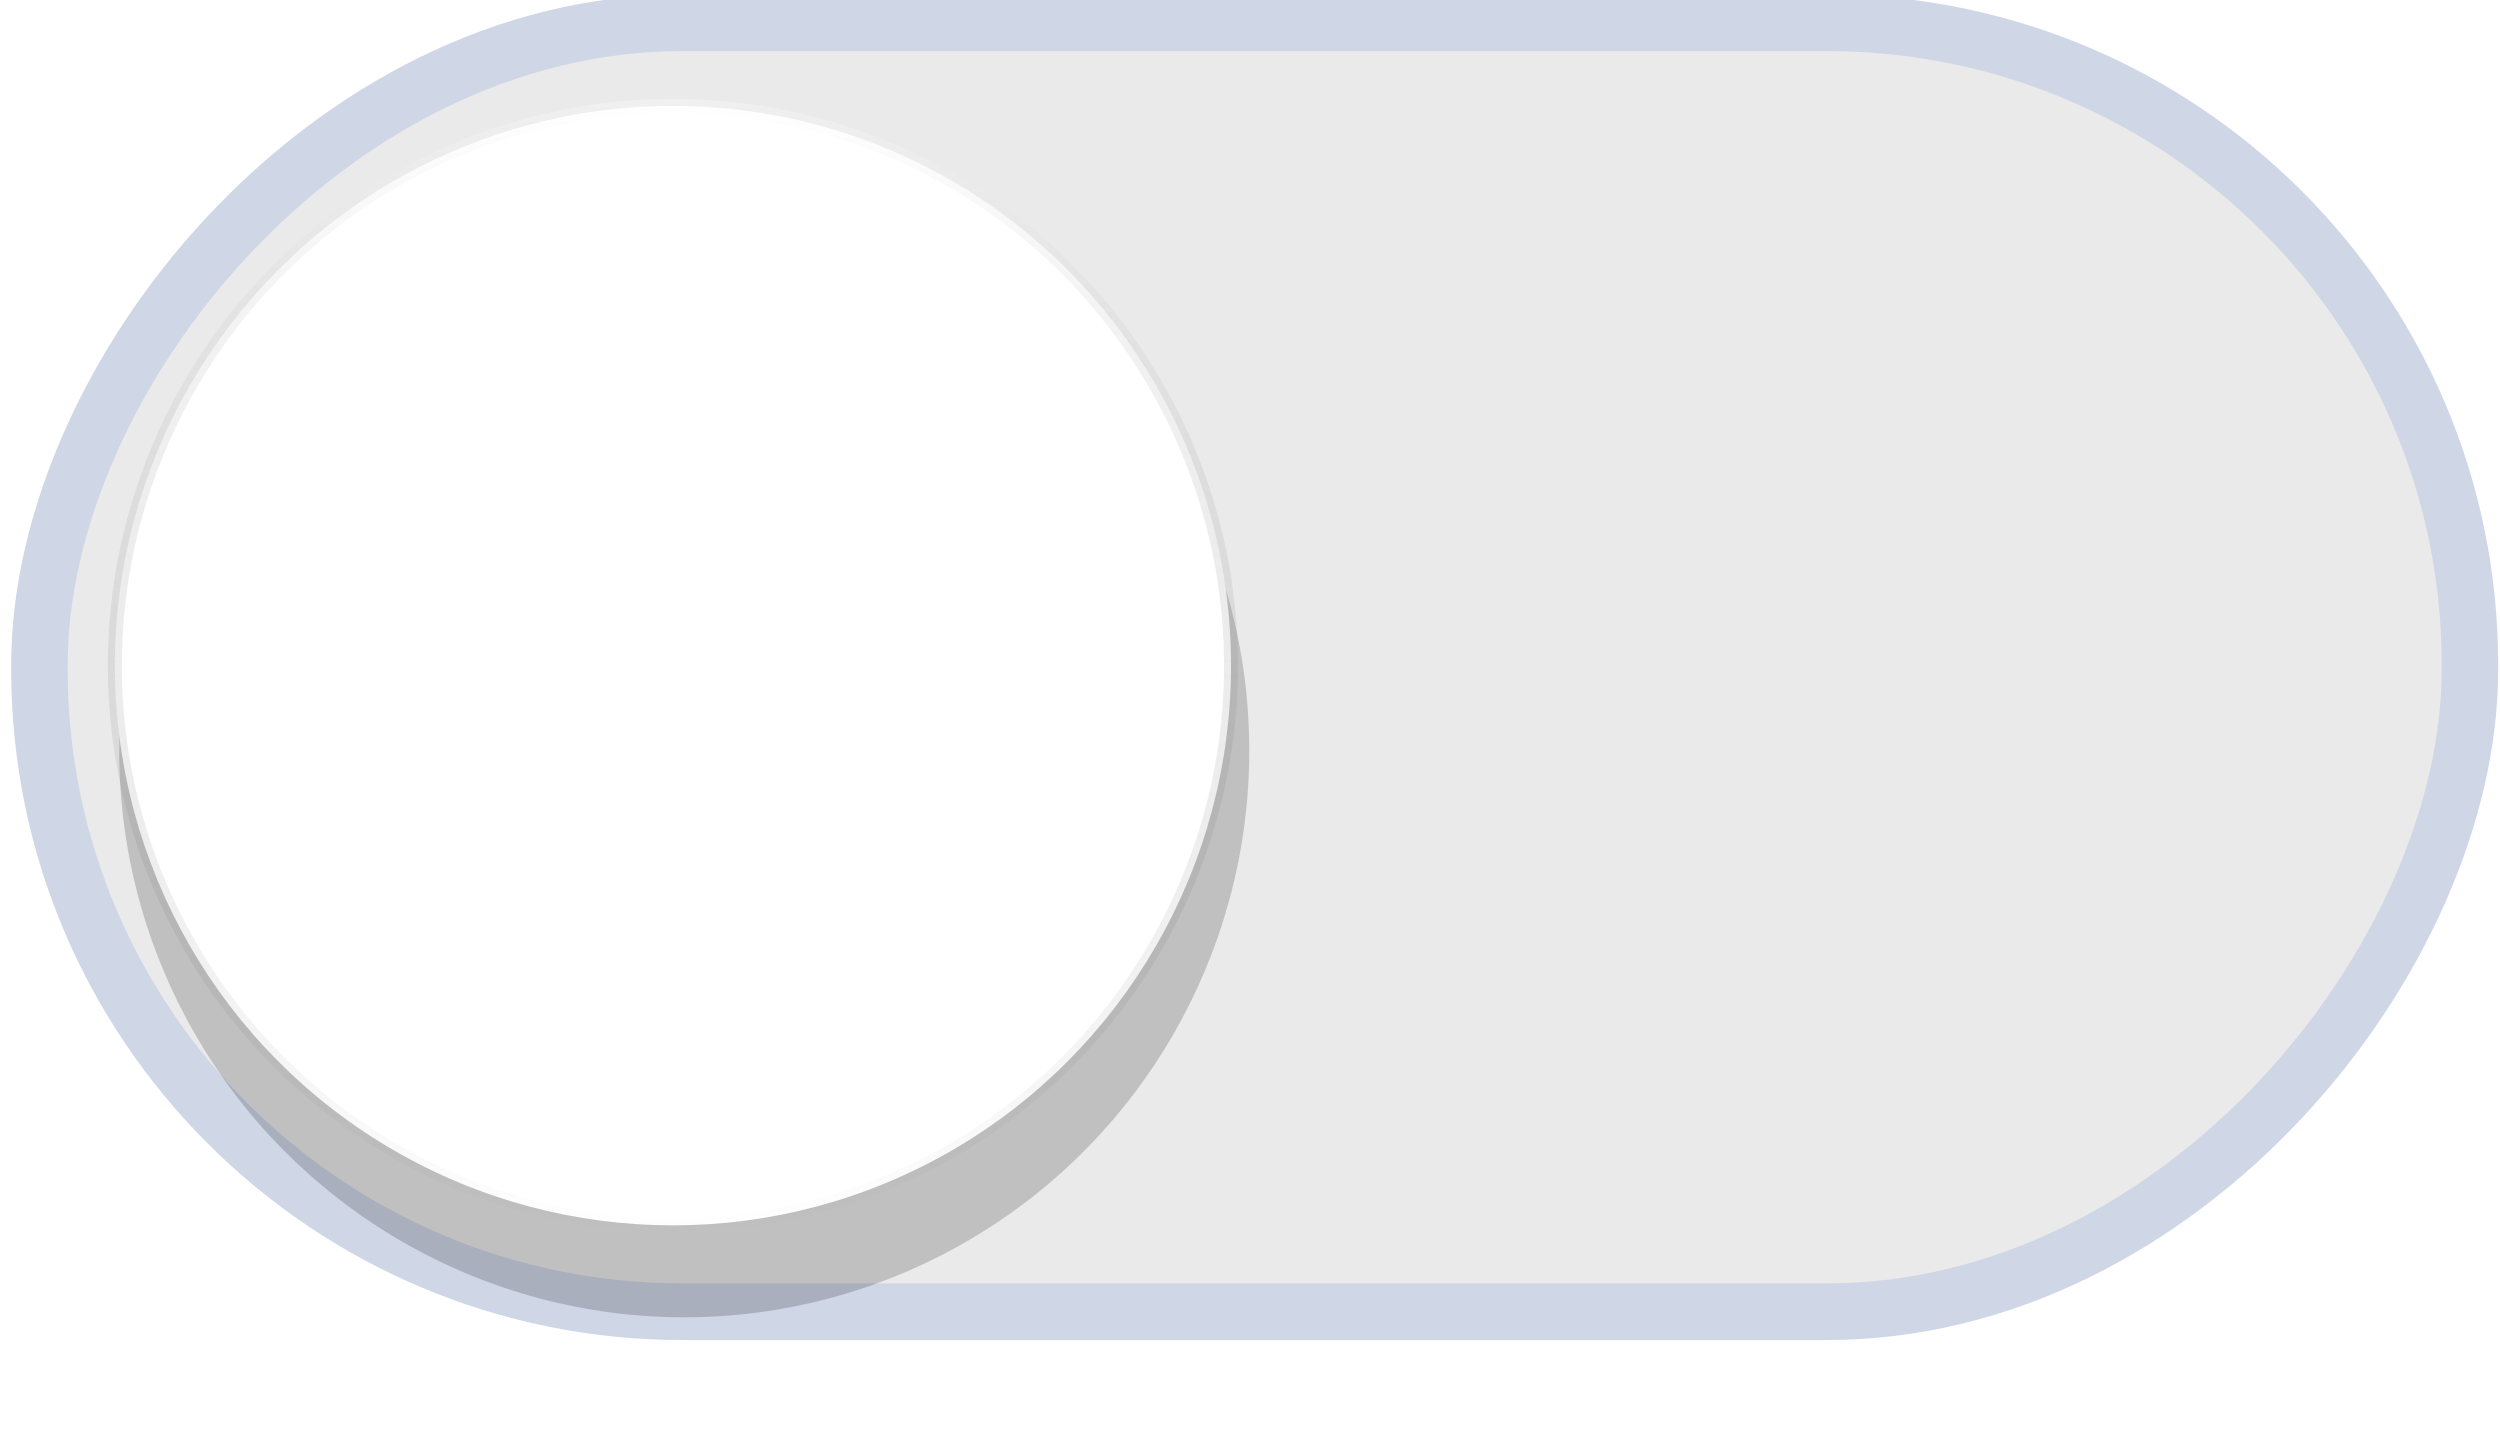 <?xml version="1.0" encoding="UTF-8" standalone="no"?>
<!-- Created with Inkscape (http://www.inkscape.org/) -->

<svg
   xmlns:dc="http://purl.org/dc/elements/1.1/"
   xmlns:cc="http://creativecommons.org/ns#"
   xmlns:rdf="http://www.w3.org/1999/02/22-rdf-syntax-ns#"
   xmlns:svg="http://www.w3.org/2000/svg"
   xmlns="http://www.w3.org/2000/svg"
   xmlns:xlink="http://www.w3.org/1999/xlink"
   xmlns:sodipodi="http://sodipodi.sourceforge.net/DTD/sodipodi-0.dtd"
   xmlns:inkscape="http://www.inkscape.org/namespaces/inkscape"
   width="12.699mm"
   height="7.339mm"
   viewBox="0 0 44.998 26.004"
   id="svg5912"
   version="1.1"
   inkscape:version="0.91 r13725"
   sodipodi:docname="switch-off-selected-1.svg">
  <defs
     id="defs5914">
    <filter
       inkscape:collect="always"
       style="color-interpolation-filters:sRGB"
       id="filter4988-5-2"
       x="-0.108"
       width="1.216"
       y="-0.108"
       height="1.216">
      <feGaussianBlur
         inkscape:collect="always"
         stdDeviation="0.9"
         id="feGaussianBlur4990-3-0" />
    </filter>
    <linearGradient
       inkscape:collect="always"
       xlink:href="#linearGradient4992"
       id="linearGradient4387"
       gradientUnits="userSpaceOnUse"
       gradientTransform="translate(105.7,-1501.322)"
       x1="10"
       y1="1052.362"
       x2="10"
       y2="1032.362" />
    <linearGradient
       id="linearGradient4992"
       inkscape:collect="always">
      <stop
         id="stop4994"
         offset="0"
         style="stop-color:#000000;stop-opacity:0" />
      <stop
         id="stop4996"
         offset="1"
         style="stop-color:#ffffff;stop-opacity:0.3" />
    </linearGradient>
  </defs>
  <sodipodi:namedview
     id="base"
     pagecolor="#ffffff"
     bordercolor="#666666"
     borderopacity="1.0"
     inkscape:pageopacity="0.0"
     inkscape:pageshadow="2"
     inkscape:zoom="28.578976"
     inkscape:cx="22.499057"
     inkscape:cy="13.002013"
     inkscape:document-units="px"
     inkscape:current-layer="layer1"
     showgrid="false"
     fit-margin-top="0"
     fit-margin-left="0"
     fit-margin-right="0"
     fit-margin-bottom="0"
     inkscape:window-width="1920"
     inkscape:window-height="1020"
     inkscape:window-x="0"
     inkscape:window-y="28"
     inkscape:window-maximized="1" />
  <g
     inkscape:label="Laag 1"
     inkscape:groupmode="layer"
     id="layer1"
     transform="translate(-380.358,-536.503)">
    <g
       style="display:inline"
       id="switch"
       inkscape:label="#g5295"
       transform="matrix(1.017,0,0,1.02,507.192,801.743)">
      <rect
         style="display:inline;opacity:1;fill:#cccccc;fill-opacity:0.408;stroke:#cfd6e6;stroke-width:1;stroke-miterlimit:4;stroke-dasharray:none;stroke-opacity:1"
         id="rect2987-5-7"
         width="43.016"
         height="22.745"
         x="-124.016"
         y="236.893"
         rx="11.383"
         ry="11.332"
         transform="scale(1,-1)" />
      <g
         style="display:inline"
         id="g5485-5"
         transform="translate(-228.504,210.666)">
        <circle
           r="10"
           cy="-457.46"
           cx="115.9"
           id="path4986-6-9"
           style="display:inline;fill:#000000;fill-opacity:0.18;stroke:none;filter:url(#filter4988-5-2)" />
        <ellipse
           style="display:inline;fill:#ffffff;fill-opacity:1;stroke:url(#linearGradient4387);stroke-width:0.247;stroke-linejoin:round;stroke-miterlimit:4;stroke-dasharray:none;stroke-opacity:1"
           id="path3757-2-2"
           cx="115.7"
           cy="-458.96"
           rx="9.877"
           ry="9.877" />
      </g>
    </g>
  </g>
</svg>
